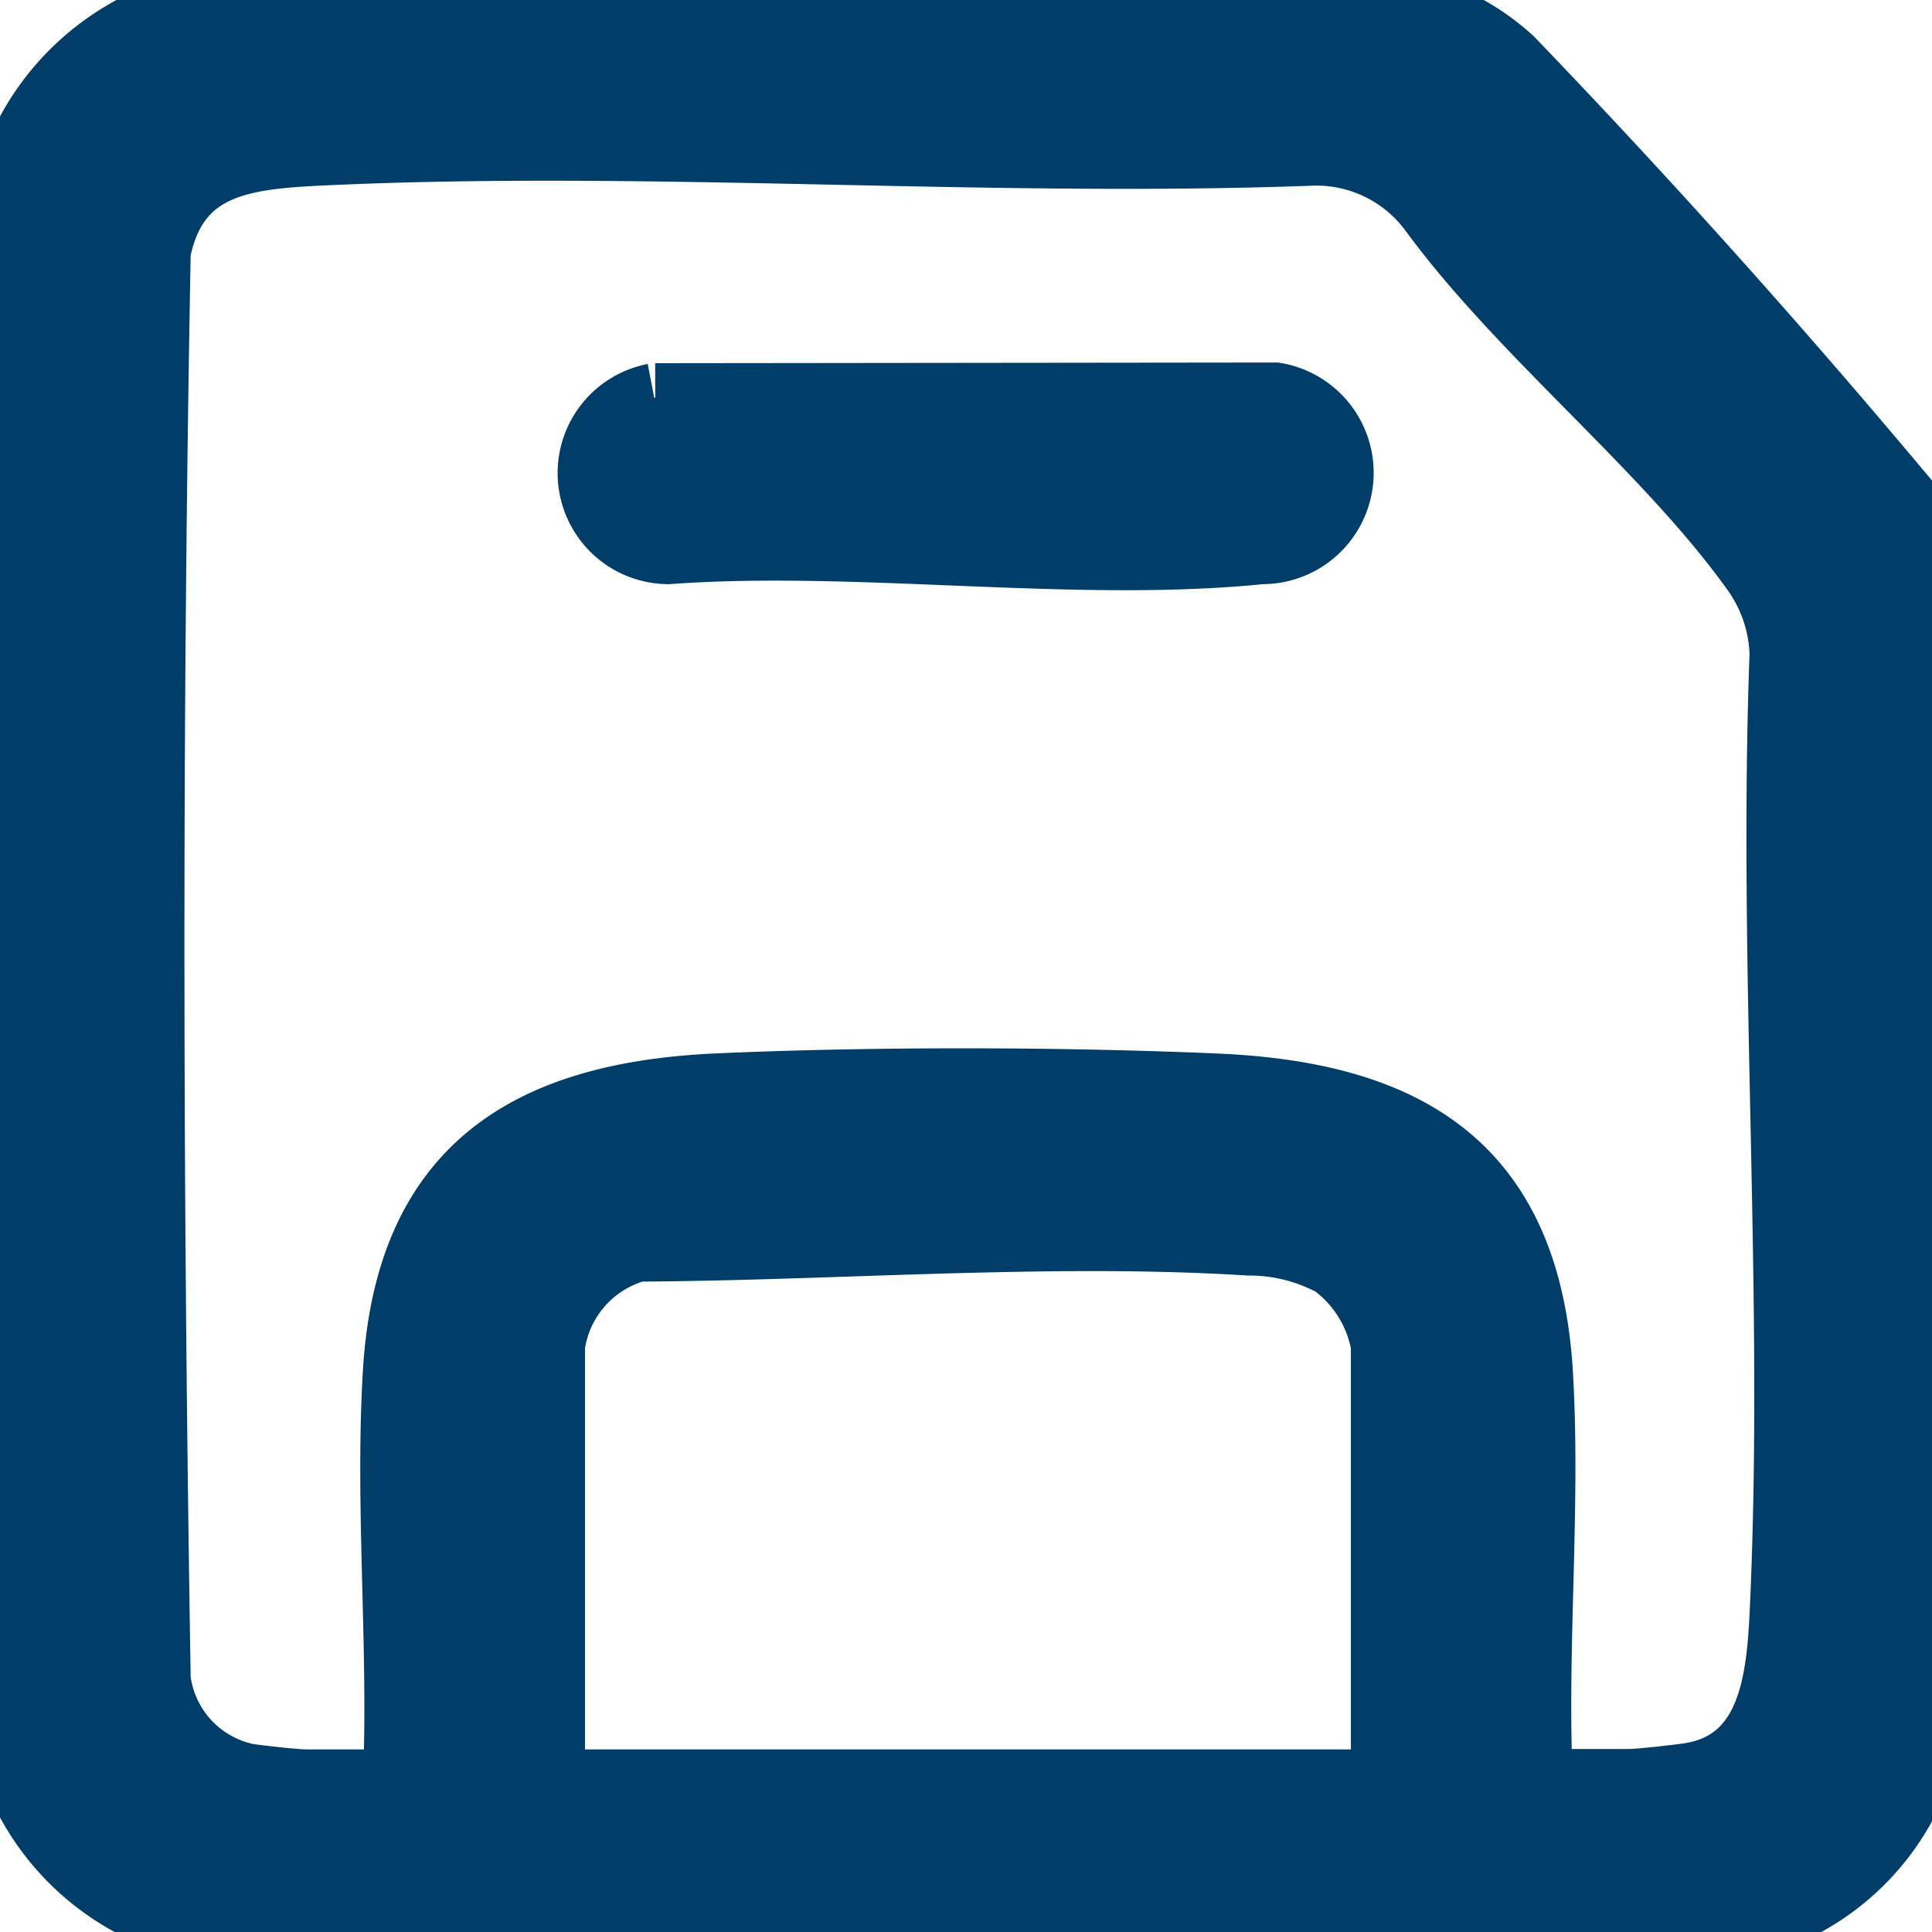 <svg xmlns="http://www.w3.org/2000/svg" xmlns:xlink="http://www.w3.org/1999/xlink" width="14" height="14" viewBox="0 0 14 14">
  <defs>
    <clipPath id="clip-path">
      <rect id="Rectangle_87" data-name="Rectangle 87" width="14" height="14" transform="translate(0 0)" fill="#003e69" stroke="#003e69" stroke-width="0.5"/>
    </clipPath>
  </defs>
  <g id="save-form" transform="translate(0 0)">
    <g id="Group_382" data-name="Group 382" transform="translate(0 0)" clip-path="url(#clip-path)">
      <path id="Path_577" data-name="Path 577" d="M14,4.387v7.831A1.777,1.777,0,0,1,12.219,14H1.8A1.817,1.817,0,0,1,0,12.135l0-10.347A1.835,1.835,0,0,1,1.867,0H9.784A1.7,1.7,0,0,1,10.938.44c.93.967,1.846,1.986,2.7,3A1.444,1.444,0,0,1,14,4.387m-2.857,8.537H11.8c.081,0,.33-.029.428-.042.611-.086.676-.686.7-1.183.109-2.288-.086-4.663,0-6.96a1.1,1.1,0,0,0-.2-.6c-.631-.889-1.675-1.711-2.335-2.606a1.053,1.053,0,0,0-.873-.438c-2.375.089-4.83-.113-7.2,0-.564.027-1.059.082-1.188.728-.064,3.444-.057,6.9,0,10.348a.833.833,0,0,0,.664.714c.1.014.347.042.428.042h.655c.044-.977-.058-2,0-2.976.085-1.456.925-2,2.3-2.067,1.127-.051,2.5-.049,3.633,0,1.392.06,2.247.585,2.336,2.067.058.971-.046,2,0,2.976m-1.109,0V9.748a.942.942,0,0,0-.372-.6,1.292,1.292,0,0,0-.618-.155c-1.429-.09-3,.037-4.43.044a.862.862,0,0,0-.63.714v3.176Z" transform="translate(0 0)" fill="#003e69" stroke="#003e69" stroke-width="0.5"/>
      <path id="Path_578" data-name="Path 578" d="M36.814,24.284l4.493-.005a.557.557,0,0,1-.1,1.106c-1.349.137-2.925-.1-4.3,0a.555.555,0,0,1-.1-1.1" transform="translate(-32.066 -21.402)" fill="#003e69" stroke="#003e69" stroke-width="0.5"/>
    </g>
  </g>
</svg>
